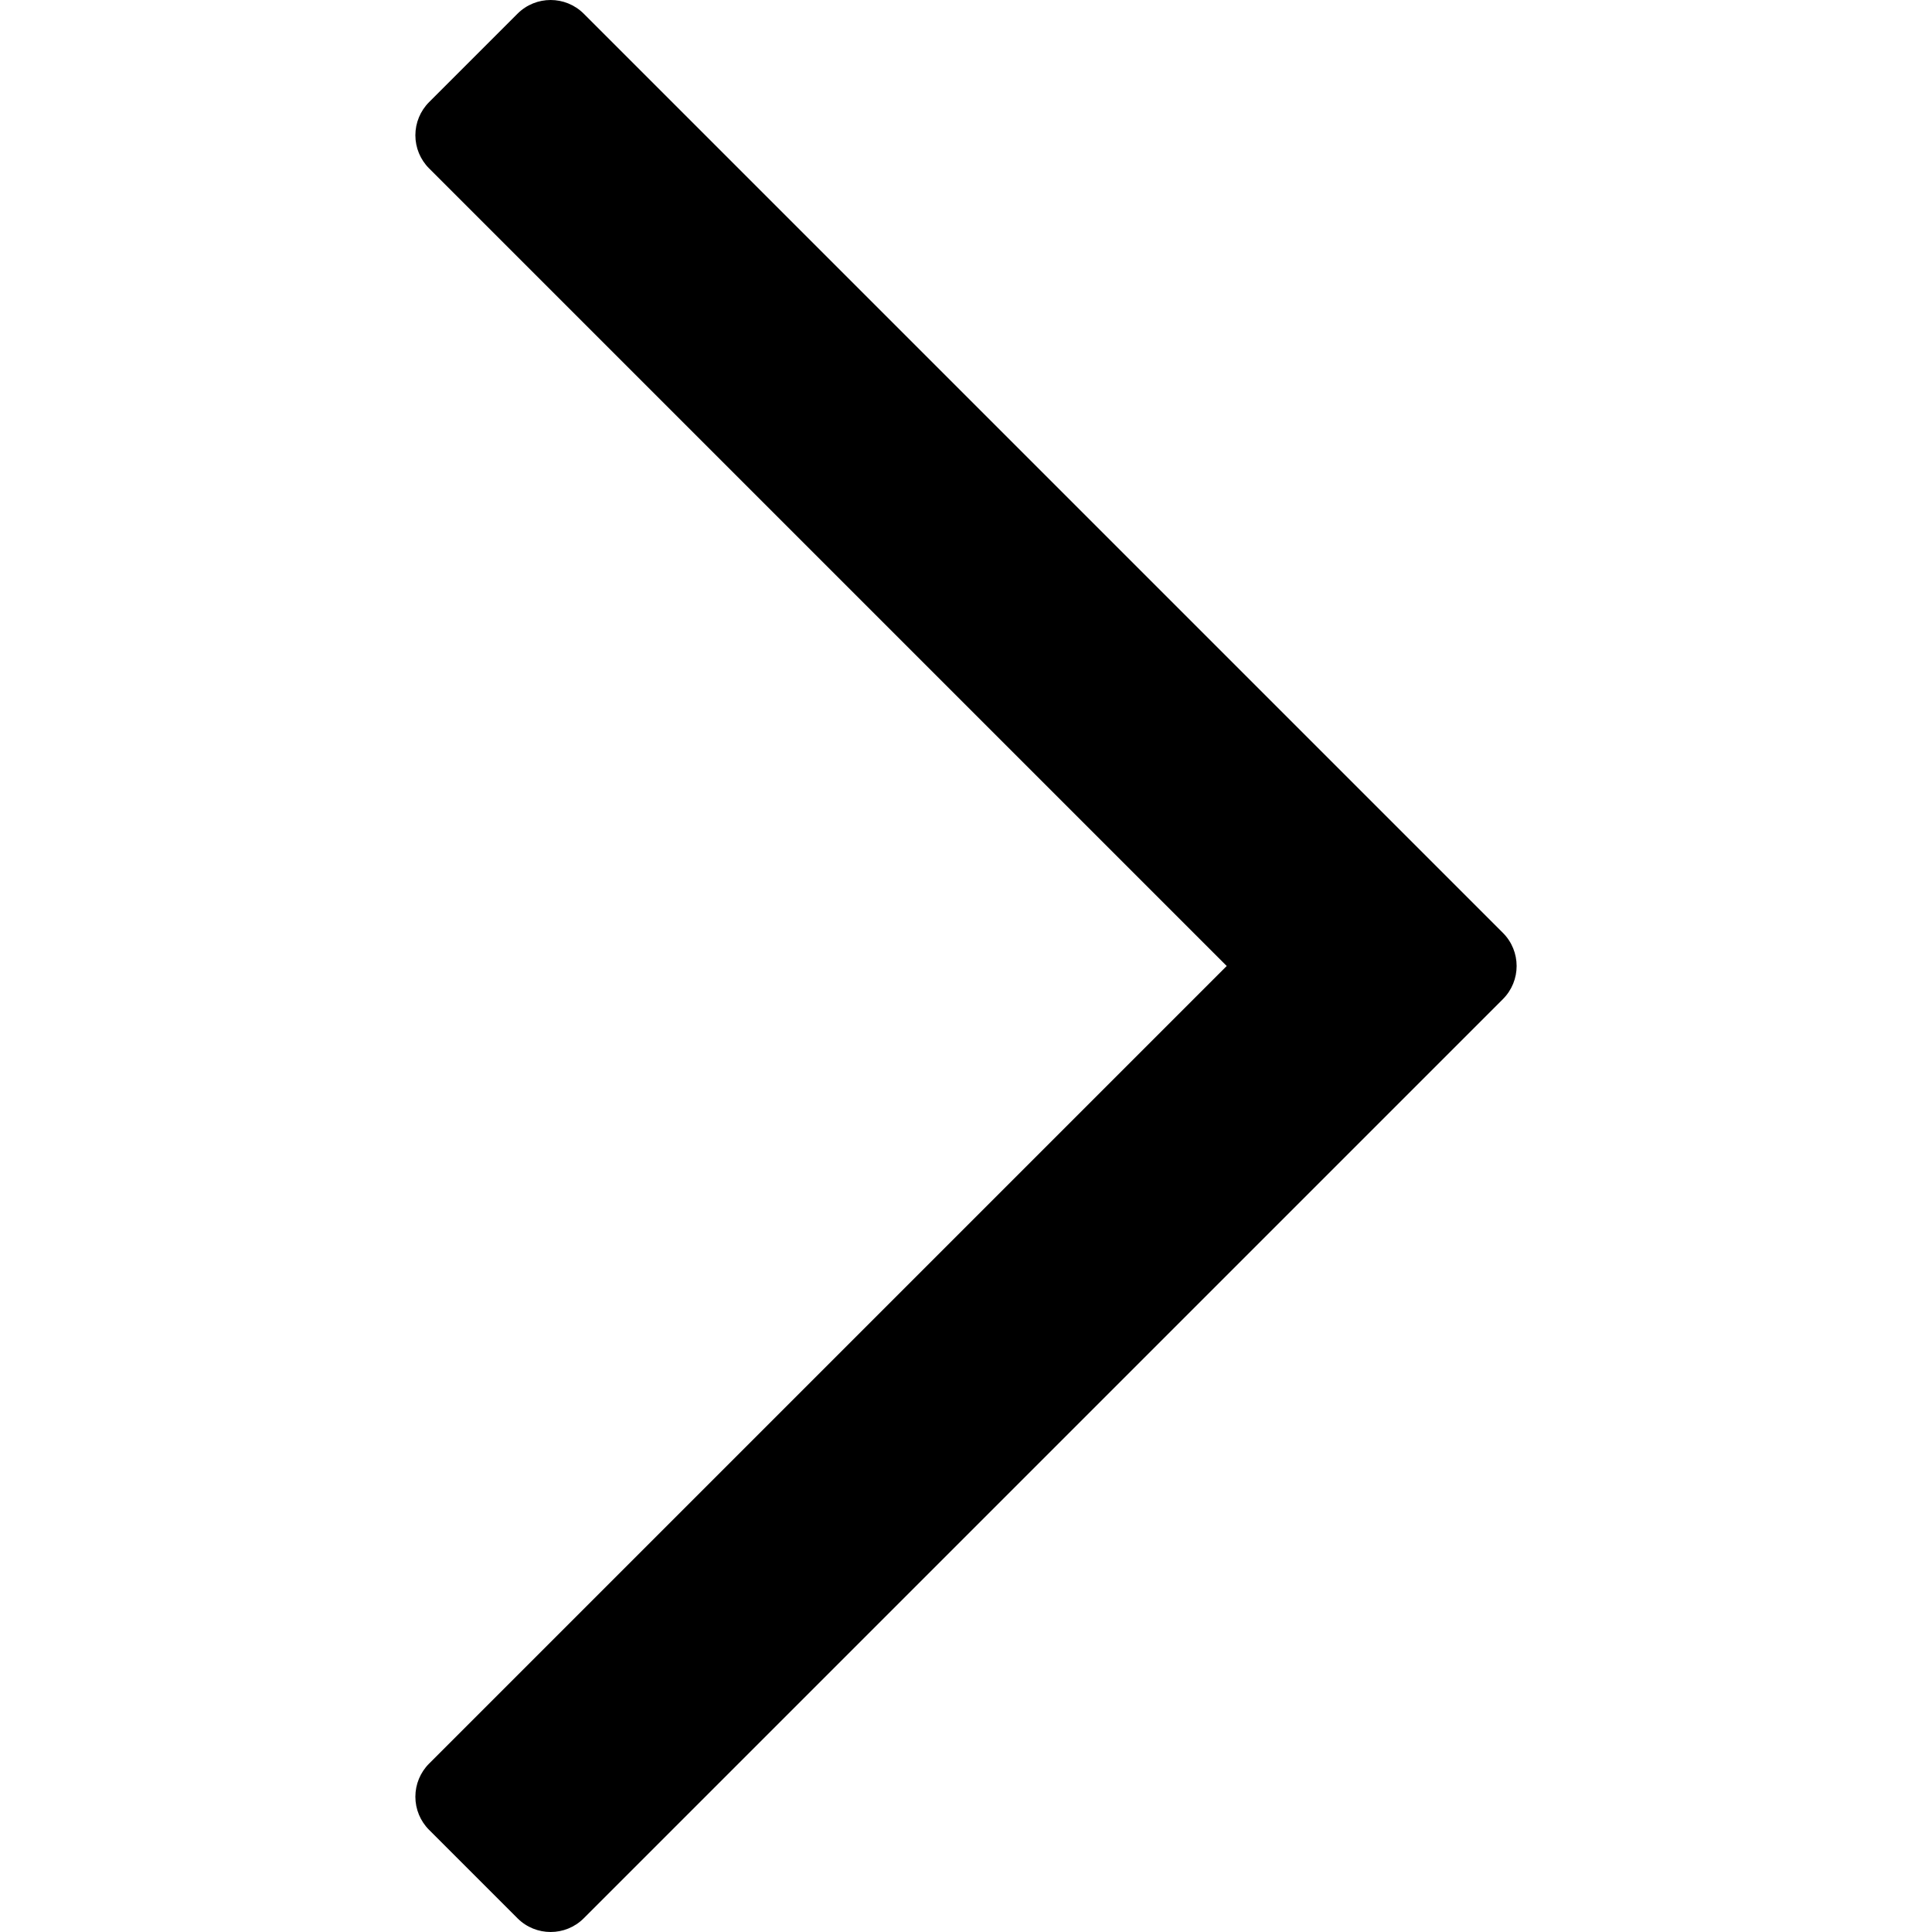 <svg viewBox="0 0 309.143 309.143" xmlns="http://www.w3.org/2000/svg">
	<path d="M240.481,149.268L93.41,2.197c-2.929-2.929-7.678-2.929-10.606,0L68.661,16.34
		c-1.407,1.406-2.197,3.314-2.197,5.303c0,1.989,0.79,3.897,2.197,5.303l127.626,127.625L68.661,282.197
		c-1.407,1.406-2.197,3.314-2.197,5.303c0,1.989,0.79,3.897,2.197,5.303l14.143,14.143c1.464,1.464,3.384,2.197,5.303,2.197
		c1.919,0,3.839-0.732,5.303-2.197l147.071-147.071C243.411,156.946,243.411,152.197,240.481,149.268z"/>
</svg>